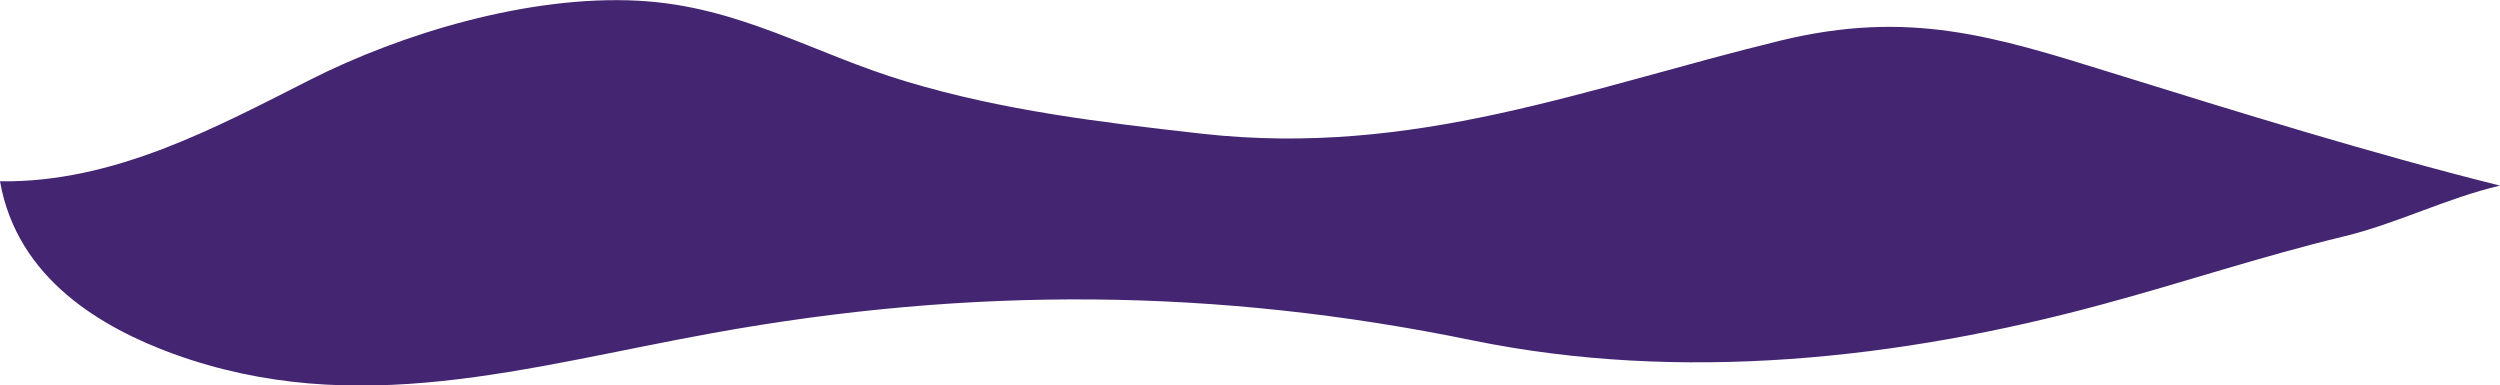 <!-- Generator: Adobe Illustrator 19.1.1, SVG Export Plug-In  -->
<svg version="1.1"
	 xmlns="http://www.w3.org/2000/svg" xmlns:xlink="http://www.w3.org/1999/xlink" xmlns:a="http://ns.adobe.com/AdobeSVGViewerExtensions/3.0/"
	 x="0px" y="0px" width="1041.1px" height="160.5px" viewBox="0 0 1041.1 160.5" style="enable-background:new 0 0 1041.1 160.5;"
	 xml:space="preserve">
<style type="text/css">
	.st0{fill:#432572;}
</style>
<defs>
</defs>
<path class="st0" d="M0,75.5C47.5,76.2,90,53,129.2,33.2c38.1-19.3,91.1-35.3,136.5-32.9c42.2,2.2,73,22.1,111.9,33.7
	c39.9,12,81.2,17,123.1,21.7c88.3,9.8,159.5-19,240.8-38.8c53.5-13,88.9-1.8,137.8,13.4c52.8,16.4,108.9,33.8,161.8,47
	c-22.3,5.2-42.8,15.8-65.2,21.2c-34.1,8.2-67.1,19.3-100.6,28.3c-84.1,22.8-175.2,32.8-262.3,14.9c-106.1-21.8-208.5-22.5-316.2-3
	c-77.8,14.1-148.2,36.3-224.5,8.7C42.8,136.6,7.2,116.4,0,75.5z"/>
</svg>
